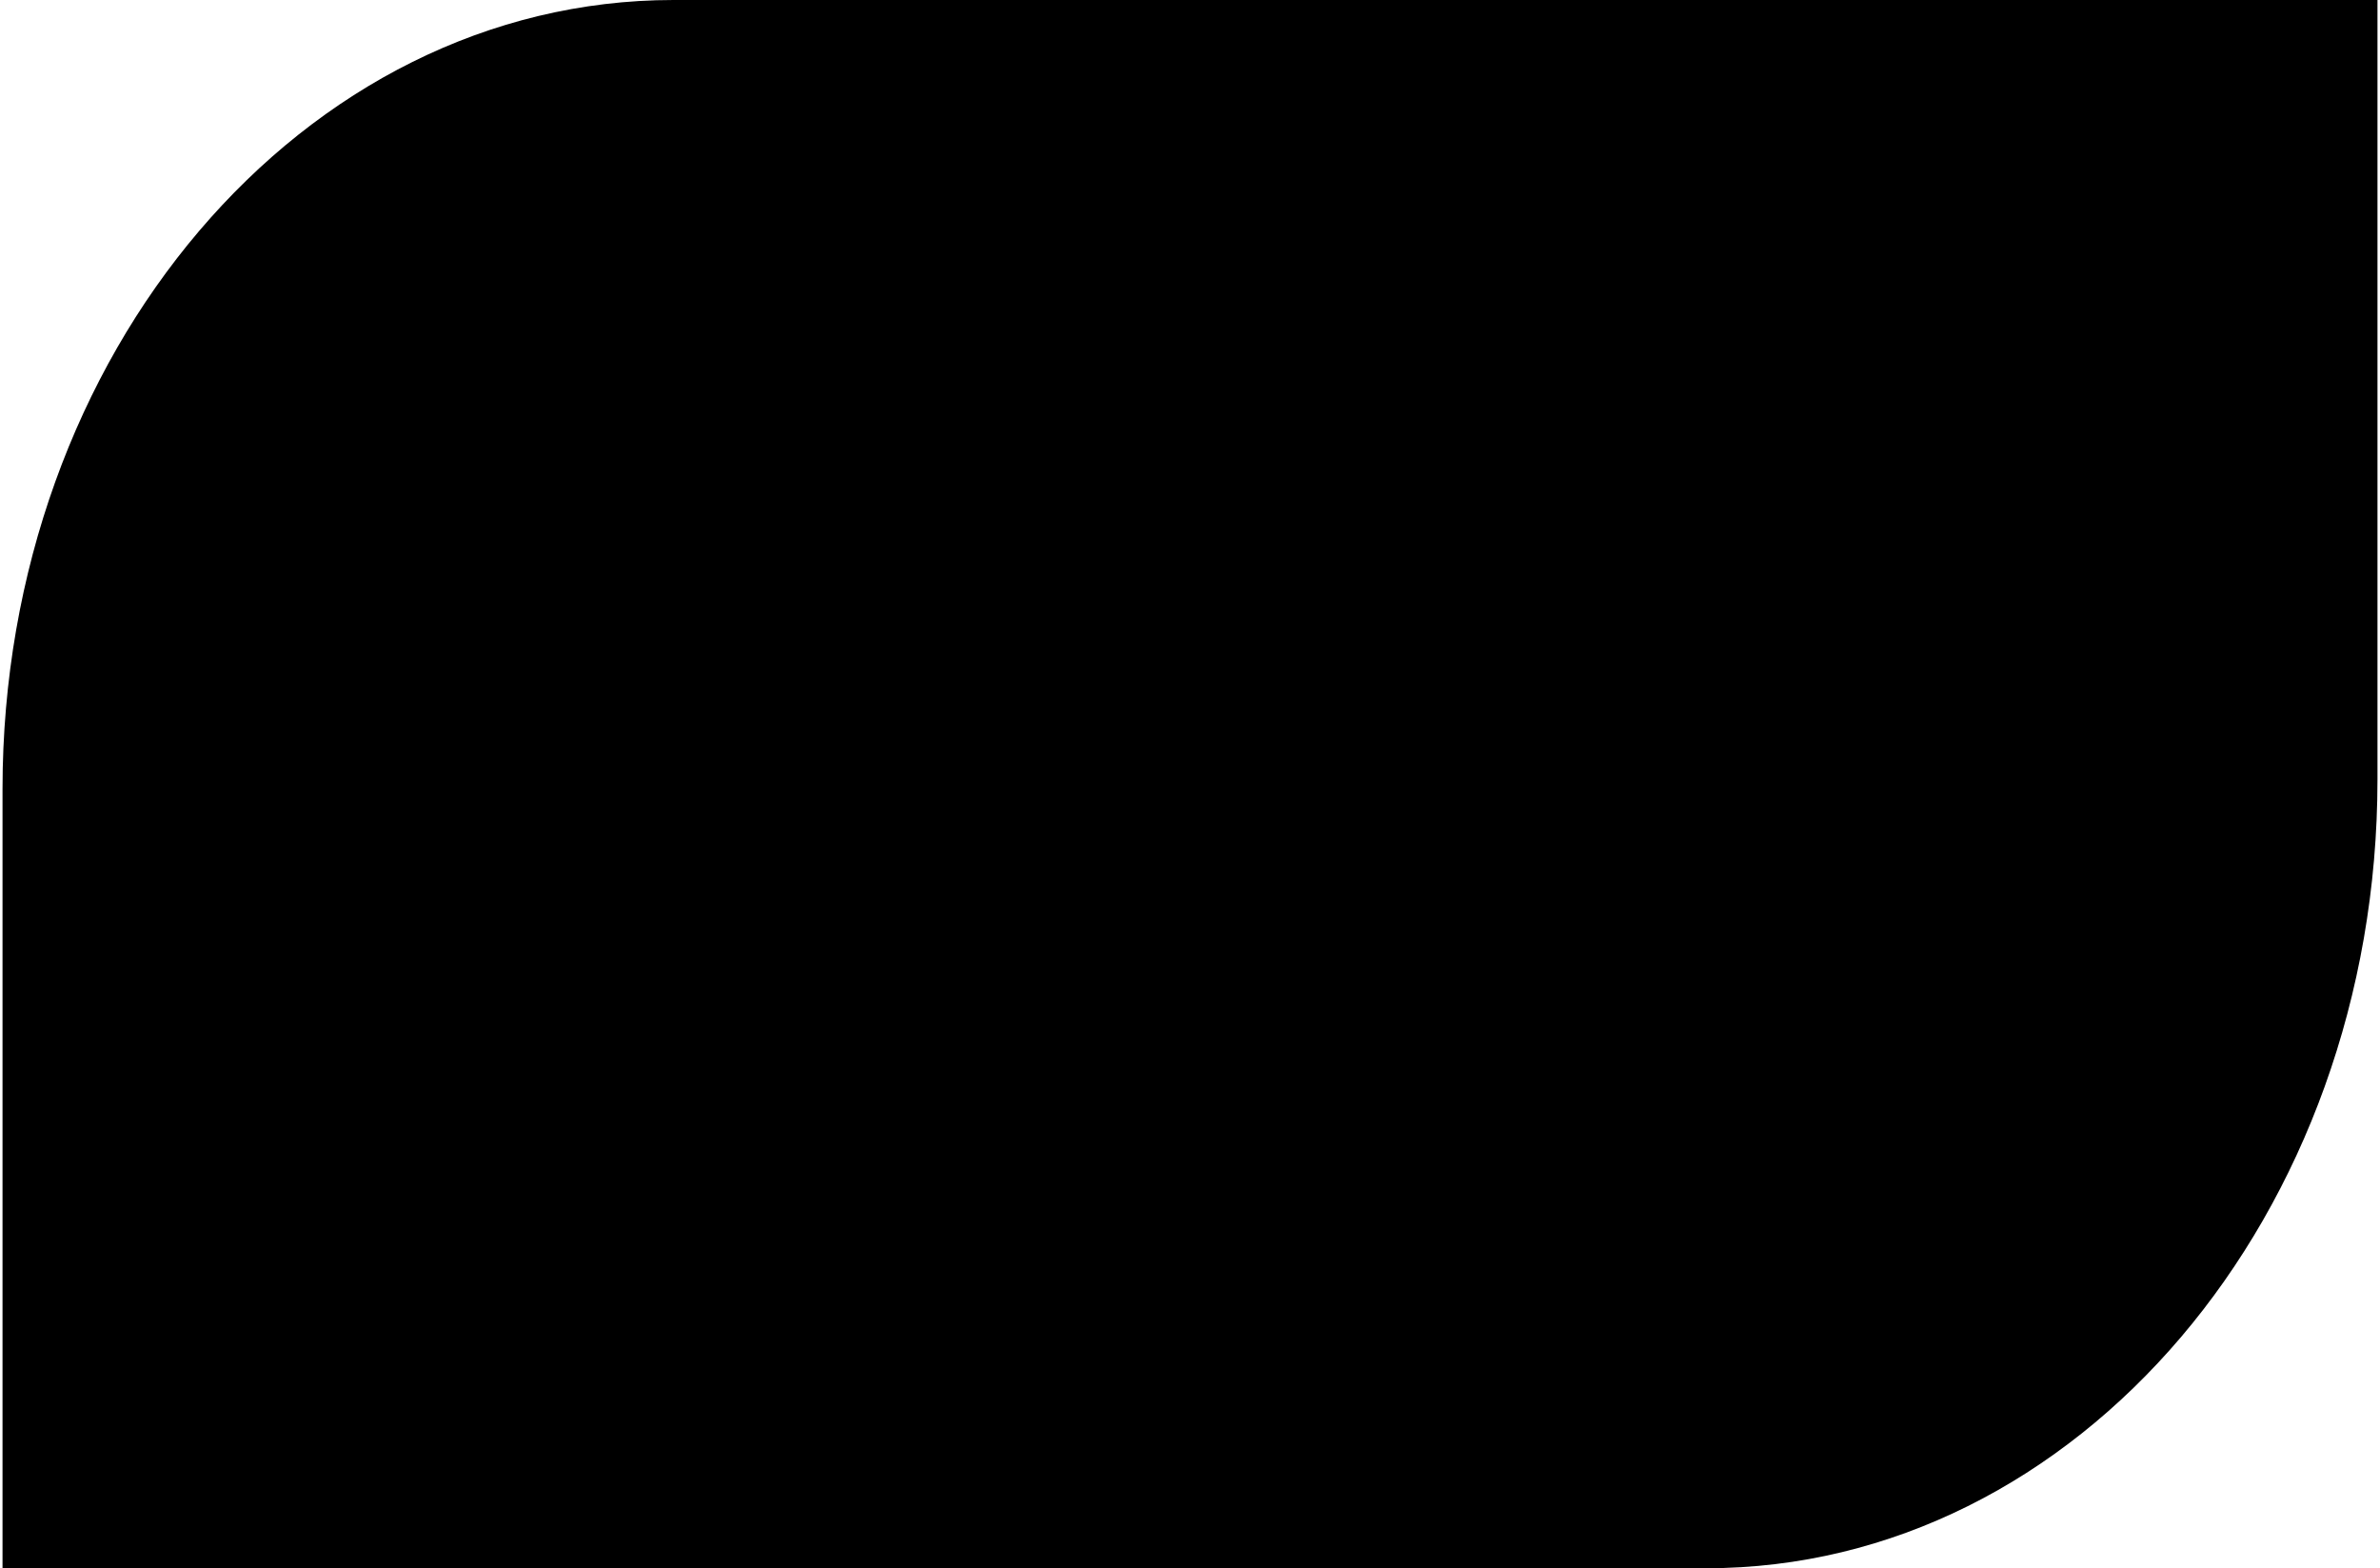 <?xml version="1.0" encoding="UTF-8"?>
<svg xmlns="http://www.w3.org/2000/svg" xmlns:xlink="http://www.w3.org/1999/xlink" width="472px" height="311px" viewBox="0 0 471 311" version="1.1">
<g id="surface1">
<path style=" stroke:none;fill-rule:nonzero;fill:rgb(0%,0%,0%);fill-opacity:1;" d="M 0 156.449 C 0 70.047 59.582 0 133.07 0 L 471 0 L 471 154.551 C 471 240.953 411.422 311 337.926 311 L 0 311 Z M 0 156.449 "/>
</g>
</svg>
